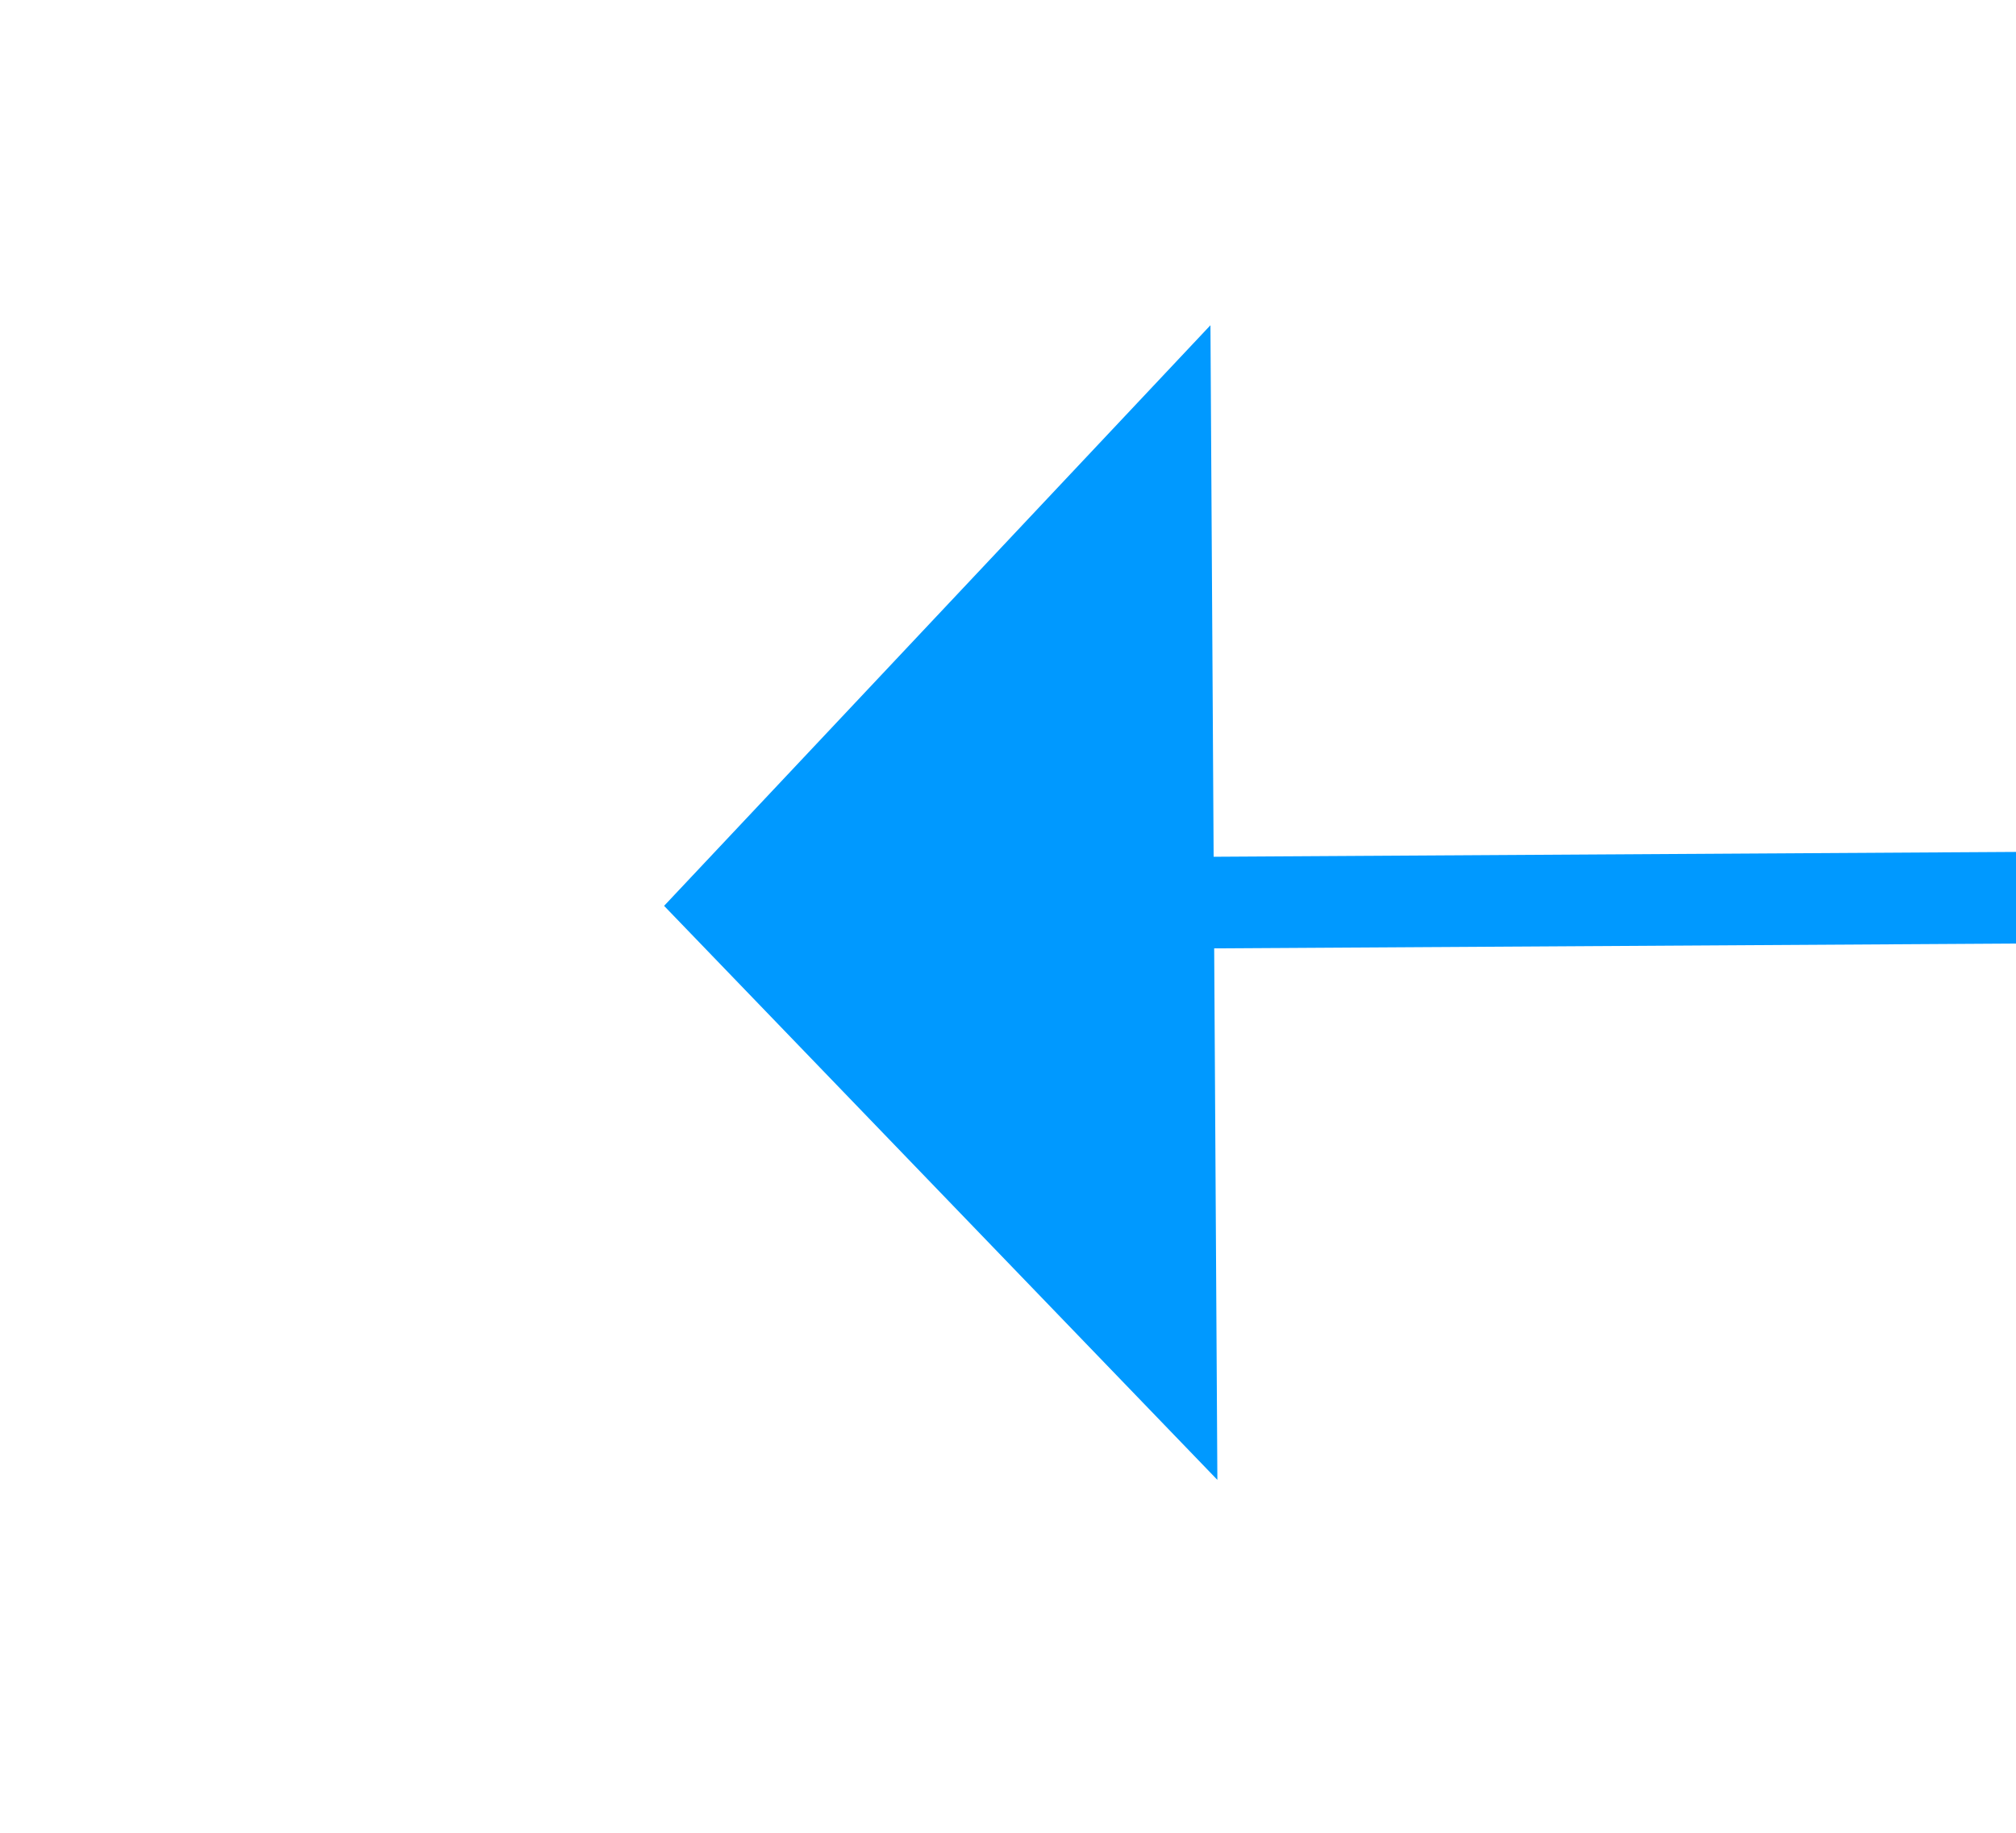 ﻿<?xml version="1.0" encoding="utf-8"?>
<svg version="1.1" xmlns:xlink="http://www.w3.org/1999/xlink" width="22px" height="20px" preserveAspectRatio="xMinYMid meet" viewBox="76 617  22 18" xmlns="http://www.w3.org/2000/svg">
  <g transform="matrix(0 1 -1 0 713 539 )">
    <path d="M 153 563.8  L 159 557.5  L 153 551.2  L 153 563.8  Z " fill-rule="nonzero" fill="#0099ff" stroke="none" transform="matrix(0.006 1 -1 0.006 643.431 467.408 )" />
    <path d="M 14 557.5  L 154 557.5  " stroke-width="1" stroke="#0099ff" fill="none" transform="matrix(0.006 1 -1 0.006 643.431 467.408 )" />
  </g>
</svg>